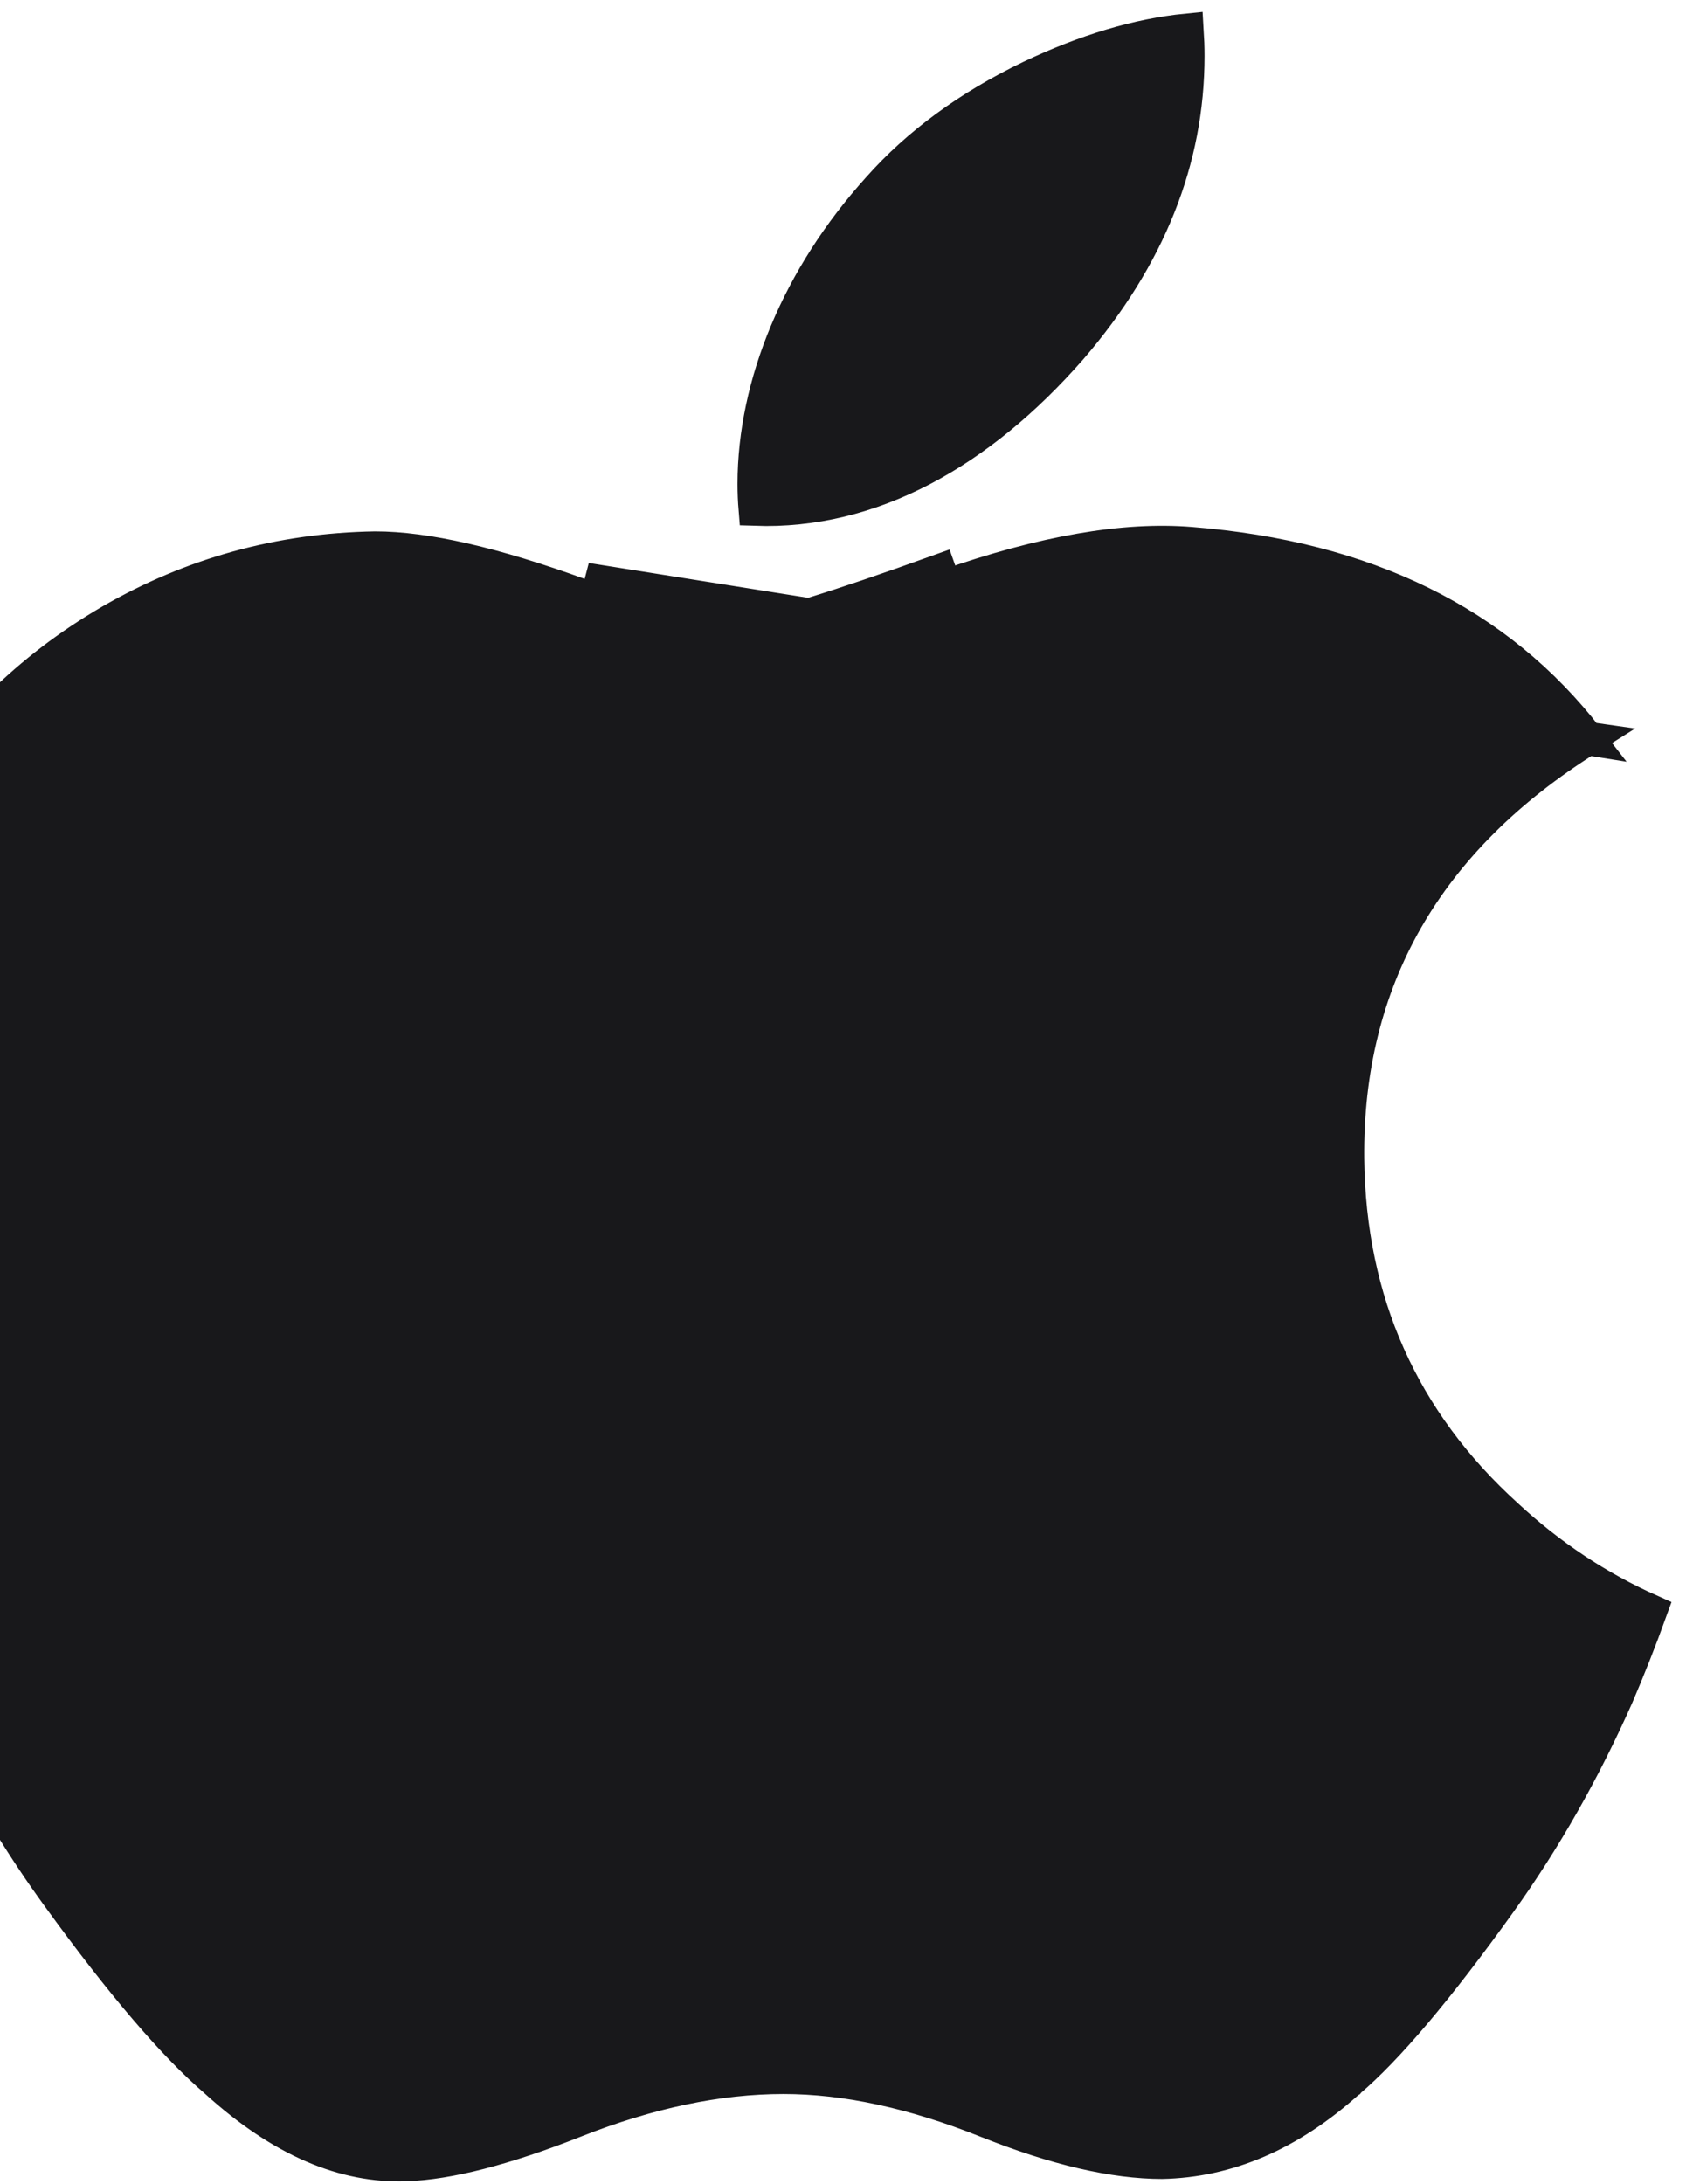 <svg width="38" height="49" viewBox="0 0 38 49" fill="none" xmlns="http://www.w3.org/2000/svg">
<g id="Vector">
<path d="M35.635 16.573C33.621 13.971 30.666 12.511 26.725 12.198L26.724 12.198C25.249 12.077 23.419 12.384 21.211 13.162C21.211 13.162 21.211 13.162 21.211 13.162L21.086 12.809C18.726 13.657 17.329 14.084 16.918 14.084C16.369 14.084 15.111 13.719 13.157 13.002L35.635 16.573ZM35.635 16.573C32.024 18.837 30.208 21.989 30.246 25.996C30.281 29.205 31.477 31.887 33.819 34.008C34.788 34.906 35.862 35.621 37.047 36.148C36.808 36.81 36.557 37.443 36.295 38.055C35.55 39.733 34.674 41.276 33.658 42.693C32.253 44.651 31.126 45.977 30.273 46.7L30.27 46.704L30.265 46.707C28.946 47.895 27.555 48.486 26.081 48.517C25.014 48.516 23.694 48.218 22.132 47.589H22.13C20.5 46.94 18.985 46.611 17.585 46.611C16.12 46.611 14.563 46.939 12.915 47.588H12.915C11.312 48.221 10.059 48.536 9.124 48.567H9.121C7.736 48.623 6.318 48.031 4.855 46.704L4.851 46.7L4.847 46.696C3.922 45.906 2.739 44.529 1.301 42.544L1.3 42.543C-0.223 40.448 -1.477 38.017 -2.461 35.235C-3.509 32.232 -4.037 29.335 -4.037 26.534C-4.037 23.327 -3.328 20.585 -1.928 18.297L-1.927 18.294C-0.822 16.454 0.641 15.007 2.473 13.94C4.307 12.879 6.281 12.334 8.419 12.298C9.556 12.298 11.083 12.646 13.028 13.353L35.635 16.573ZM19.72 4.226L19.722 4.223C20.607 3.228 21.739 2.396 23.122 1.73C24.372 1.135 25.544 0.787 26.643 0.678C26.655 0.87 26.662 1.062 26.662 1.253C26.662 3.585 25.793 5.771 24.032 7.816C21.973 10.168 19.546 11.514 16.951 11.424C16.936 11.242 16.928 11.053 16.928 10.857C16.928 8.629 17.922 6.214 19.72 4.226Z" fill="#18181B"/>
<path d="M35.635 16.573C33.621 13.971 30.666 12.511 26.725 12.198L26.724 12.198C25.249 12.077 23.419 12.384 21.211 13.162C21.211 13.162 21.211 13.162 21.211 13.162L21.086 12.809C18.726 13.657 17.329 14.084 16.918 14.084C16.369 14.084 15.111 13.719 13.157 13.002L35.635 16.573ZM35.635 16.573C32.024 18.837 30.208 21.989 30.246 25.996C30.281 29.205 31.477 31.887 33.819 34.008C34.788 34.906 35.862 35.621 37.047 36.148C36.808 36.81 36.557 37.443 36.295 38.055C35.55 39.733 34.674 41.276 33.658 42.693C32.253 44.651 31.126 45.977 30.273 46.7L30.27 46.704L30.265 46.707C28.946 47.895 27.555 48.486 26.081 48.517C25.014 48.516 23.694 48.218 22.132 47.589H22.13C20.5 46.94 18.985 46.611 17.585 46.611C16.12 46.611 14.563 46.939 12.915 47.588H12.915C11.312 48.221 10.059 48.536 9.124 48.567H9.121C7.736 48.623 6.318 48.031 4.855 46.704L4.851 46.7L4.847 46.696C3.922 45.906 2.739 44.529 1.301 42.544L1.3 42.543C-0.223 40.448 -1.477 38.017 -2.461 35.235C-3.509 32.232 -4.037 29.335 -4.037 26.534C-4.037 23.327 -3.328 20.585 -1.928 18.297L-1.927 18.294C-0.822 16.454 0.641 15.007 2.473 13.94C4.307 12.879 6.281 12.334 8.419 12.298C9.556 12.298 11.083 12.646 13.028 13.353L35.635 16.573ZM19.72 4.226L19.722 4.223C20.607 3.228 21.739 2.396 23.122 1.73C24.372 1.135 25.544 0.787 26.643 0.678C26.655 0.87 26.662 1.062 26.662 1.253C26.662 3.585 25.793 5.771 24.032 7.816C21.973 10.168 19.546 11.514 16.951 11.424C16.936 11.242 16.928 11.053 16.928 10.857C16.928 8.629 17.922 6.214 19.72 4.226Z" stroke="#18181B" stroke-width="0.749"/>
</g>
</svg>
